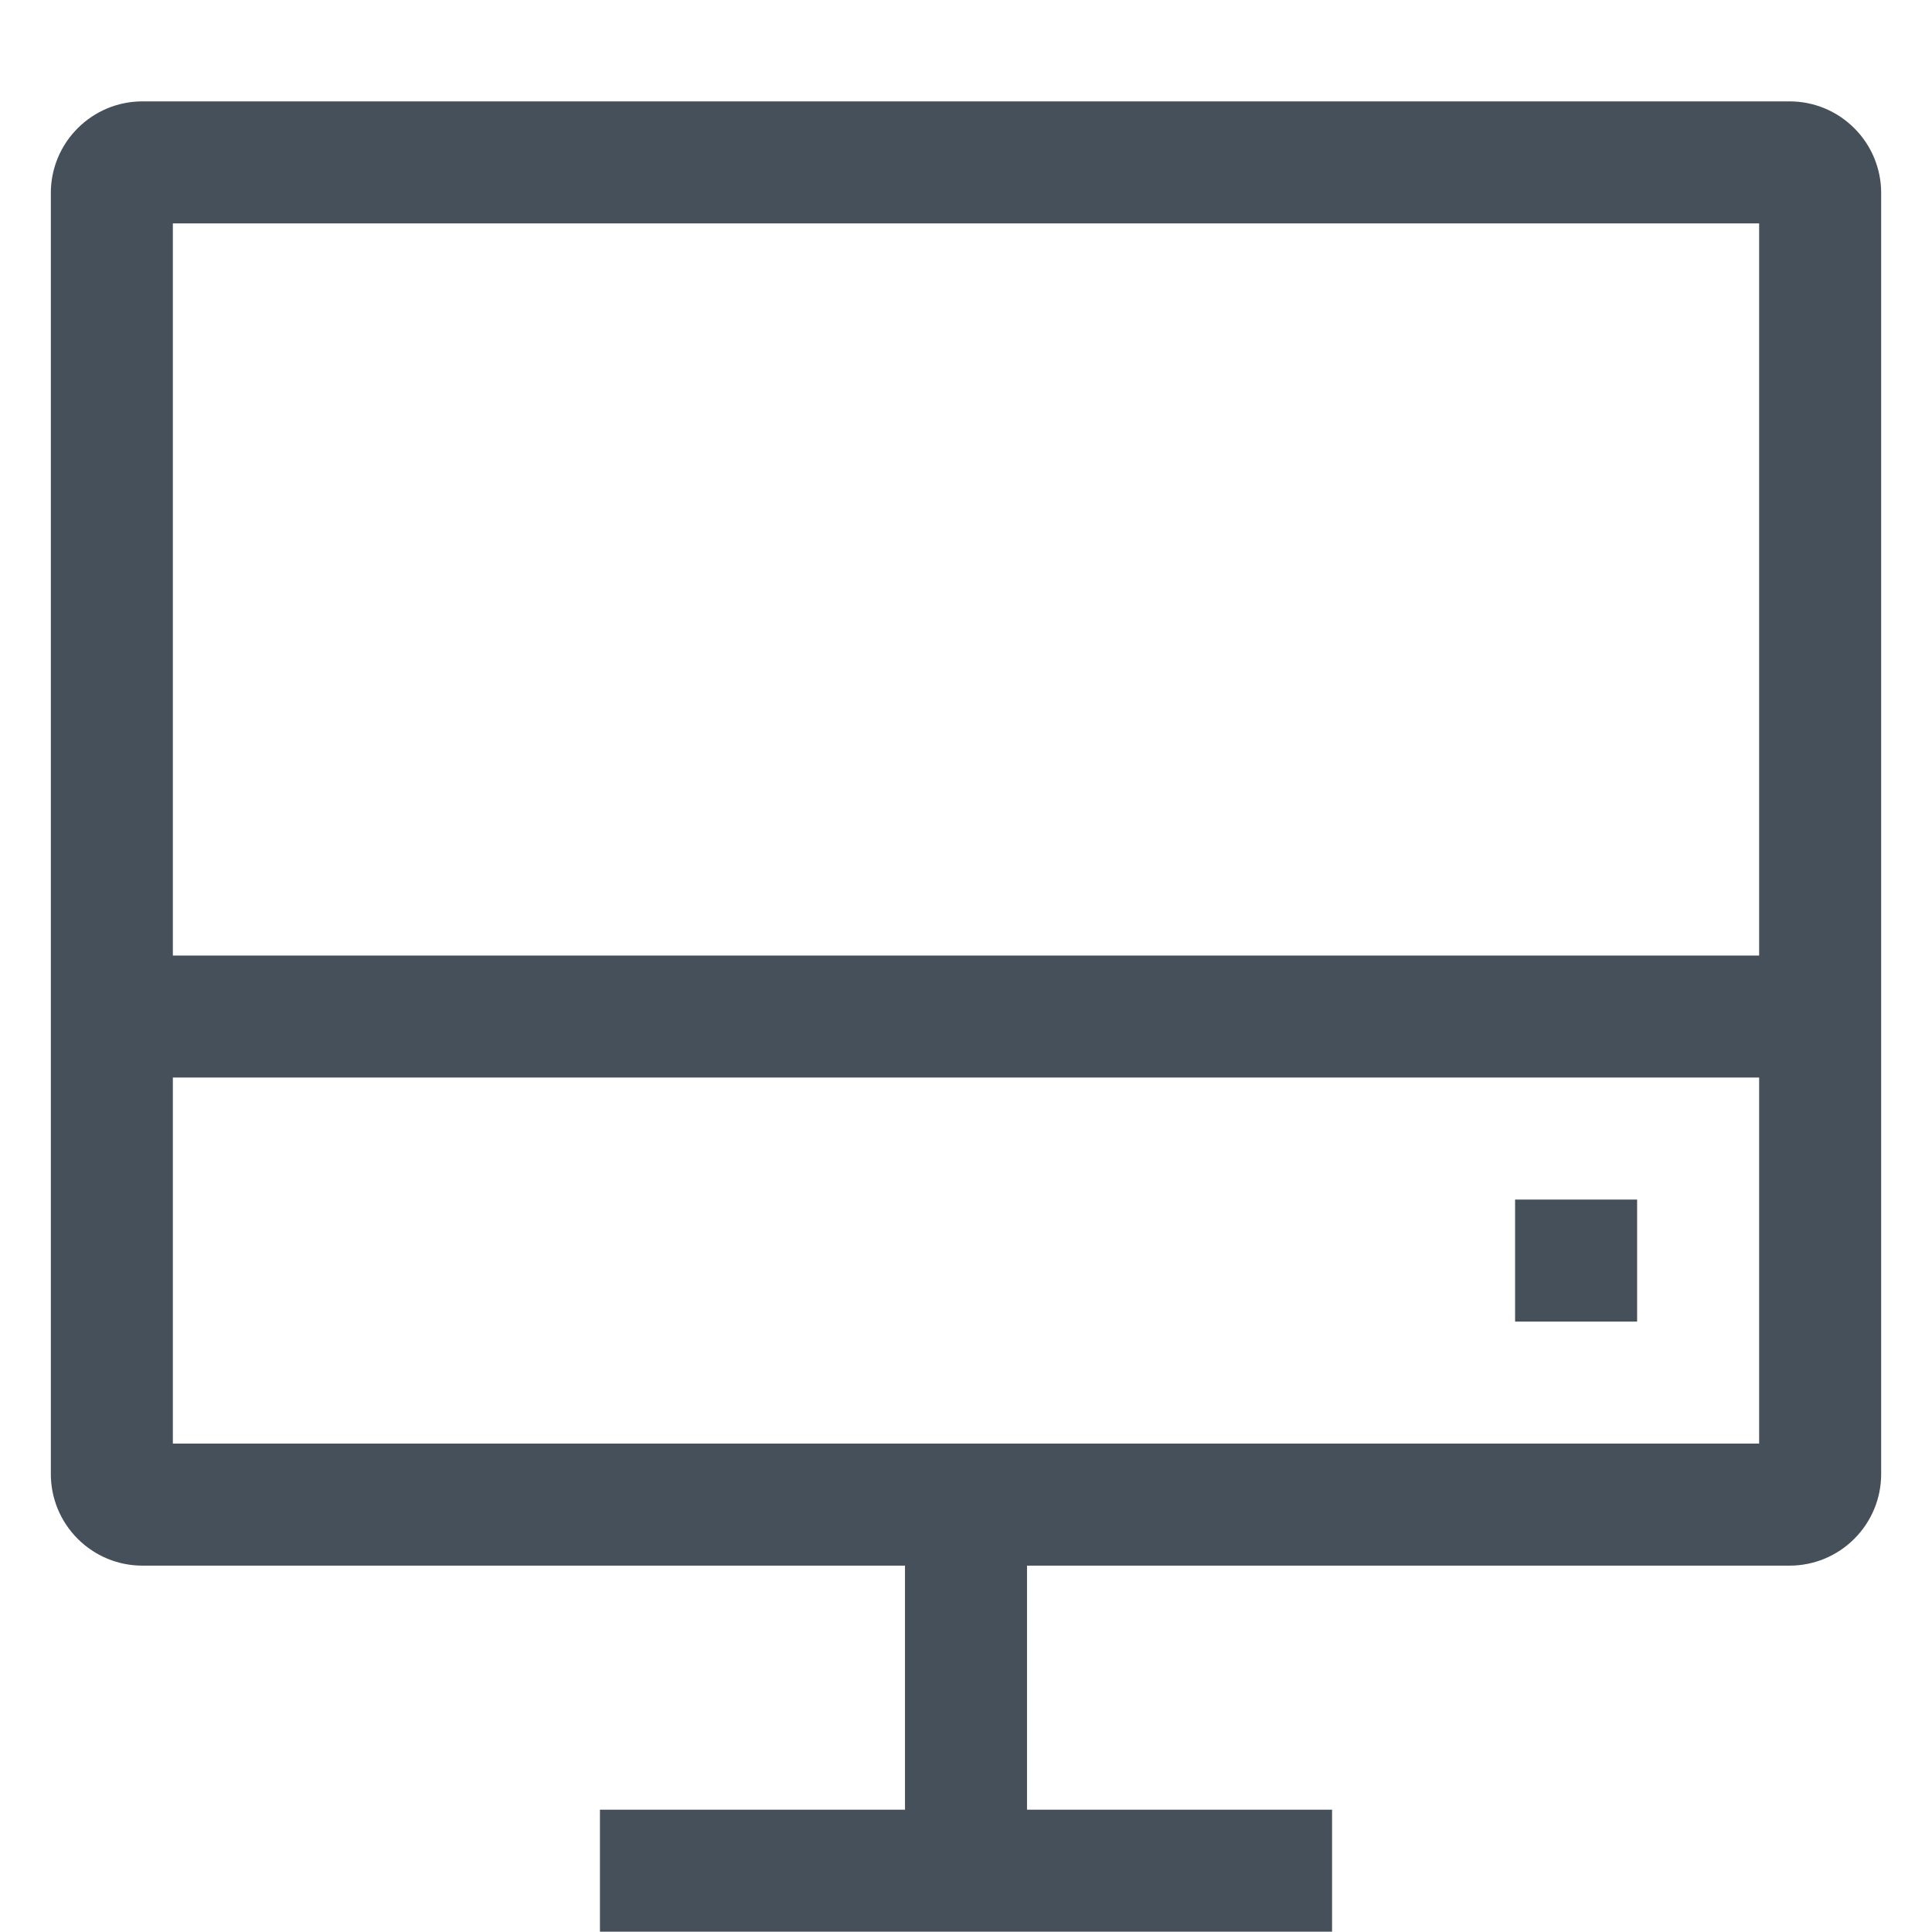 <svg width="19" height="19" viewBox="0 0 19 19" fill="none" xmlns="http://www.w3.org/2000/svg">
<path d="M17.6 0.997H1.4C1.161 0.997 0.933 1.092 0.764 1.261C0.595 1.43 0.5 1.658 0.5 1.897V14.497C0.5 14.736 0.595 14.964 0.764 15.133C0.933 15.302 1.161 15.397 1.4 15.397H8.9V17.797H5.9V18.997H13.1V17.797H10.1V15.397H17.6C17.839 15.397 18.067 15.302 18.236 15.133C18.405 14.964 18.5 14.736 18.5 14.497V1.897C18.5 1.658 18.405 1.43 18.236 1.261C18.067 1.092 17.839 0.997 17.6 0.997ZM17.3 14.197H1.7V10.597H17.3V14.197ZM17.3 9.397H1.7V2.197H17.3V9.397Z" fill="#46505A"/>
<path d="M14.9 11.797H16.1V12.997H14.9V11.797Z" fill="#46505A"/>
</svg>
